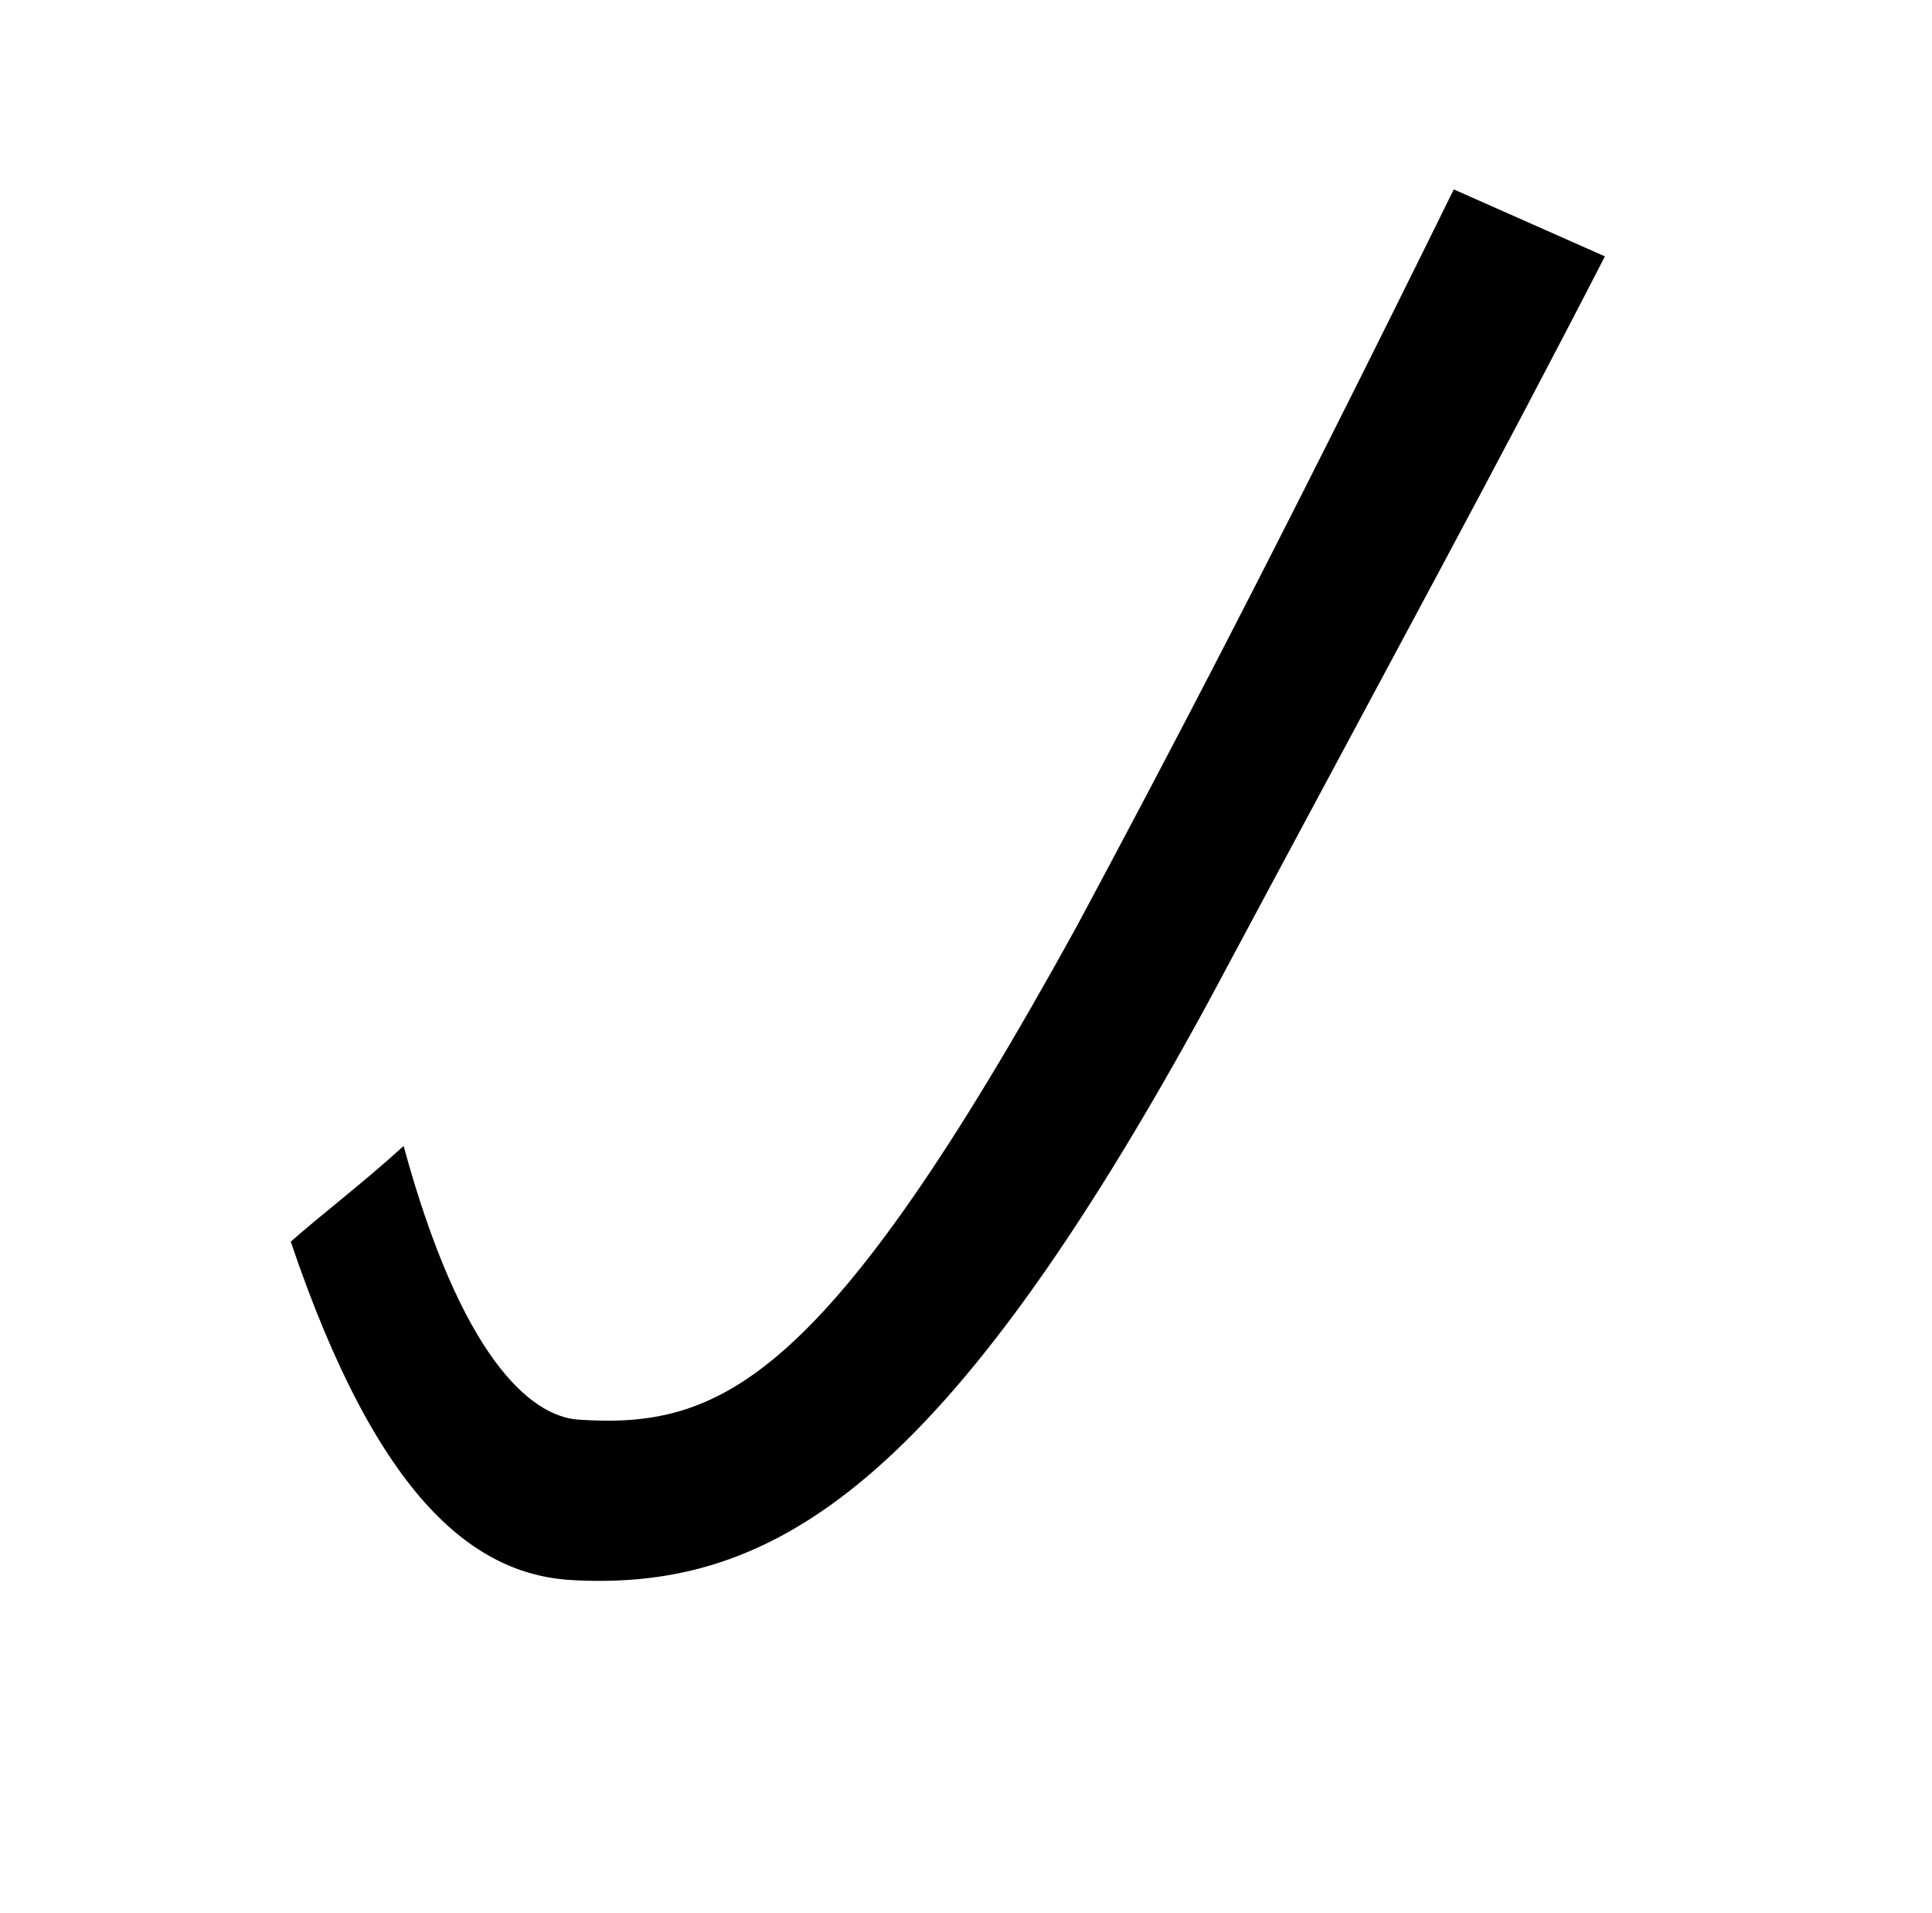 <?xml version="1.0" standalone="no"?>
<!DOCTYPE svg PUBLIC "-//W3C//DTD SVG 1.1//EN" "http://www.w3.org/Graphics/SVG/1.1/DTD/svg11.dtd" >
<svg xmlns="http://www.w3.org/2000/svg" xmlns:xlink="http://www.w3.org/1999/xlink" version="1.1" viewBox="-10 0 1010 1000">
   <path fill="currentColor"
d="M750 99l79 35c-55 107 -109 206 -208 391c-137 251 -226 306 -330 301c-52 -2 -103 -41 -149 -177c17 -15 37 -30 59 -50c30 110 66 141 91 143c74 5 129 -18 261 -258c45 -84 101 -190 197 -385z" />
</svg>

